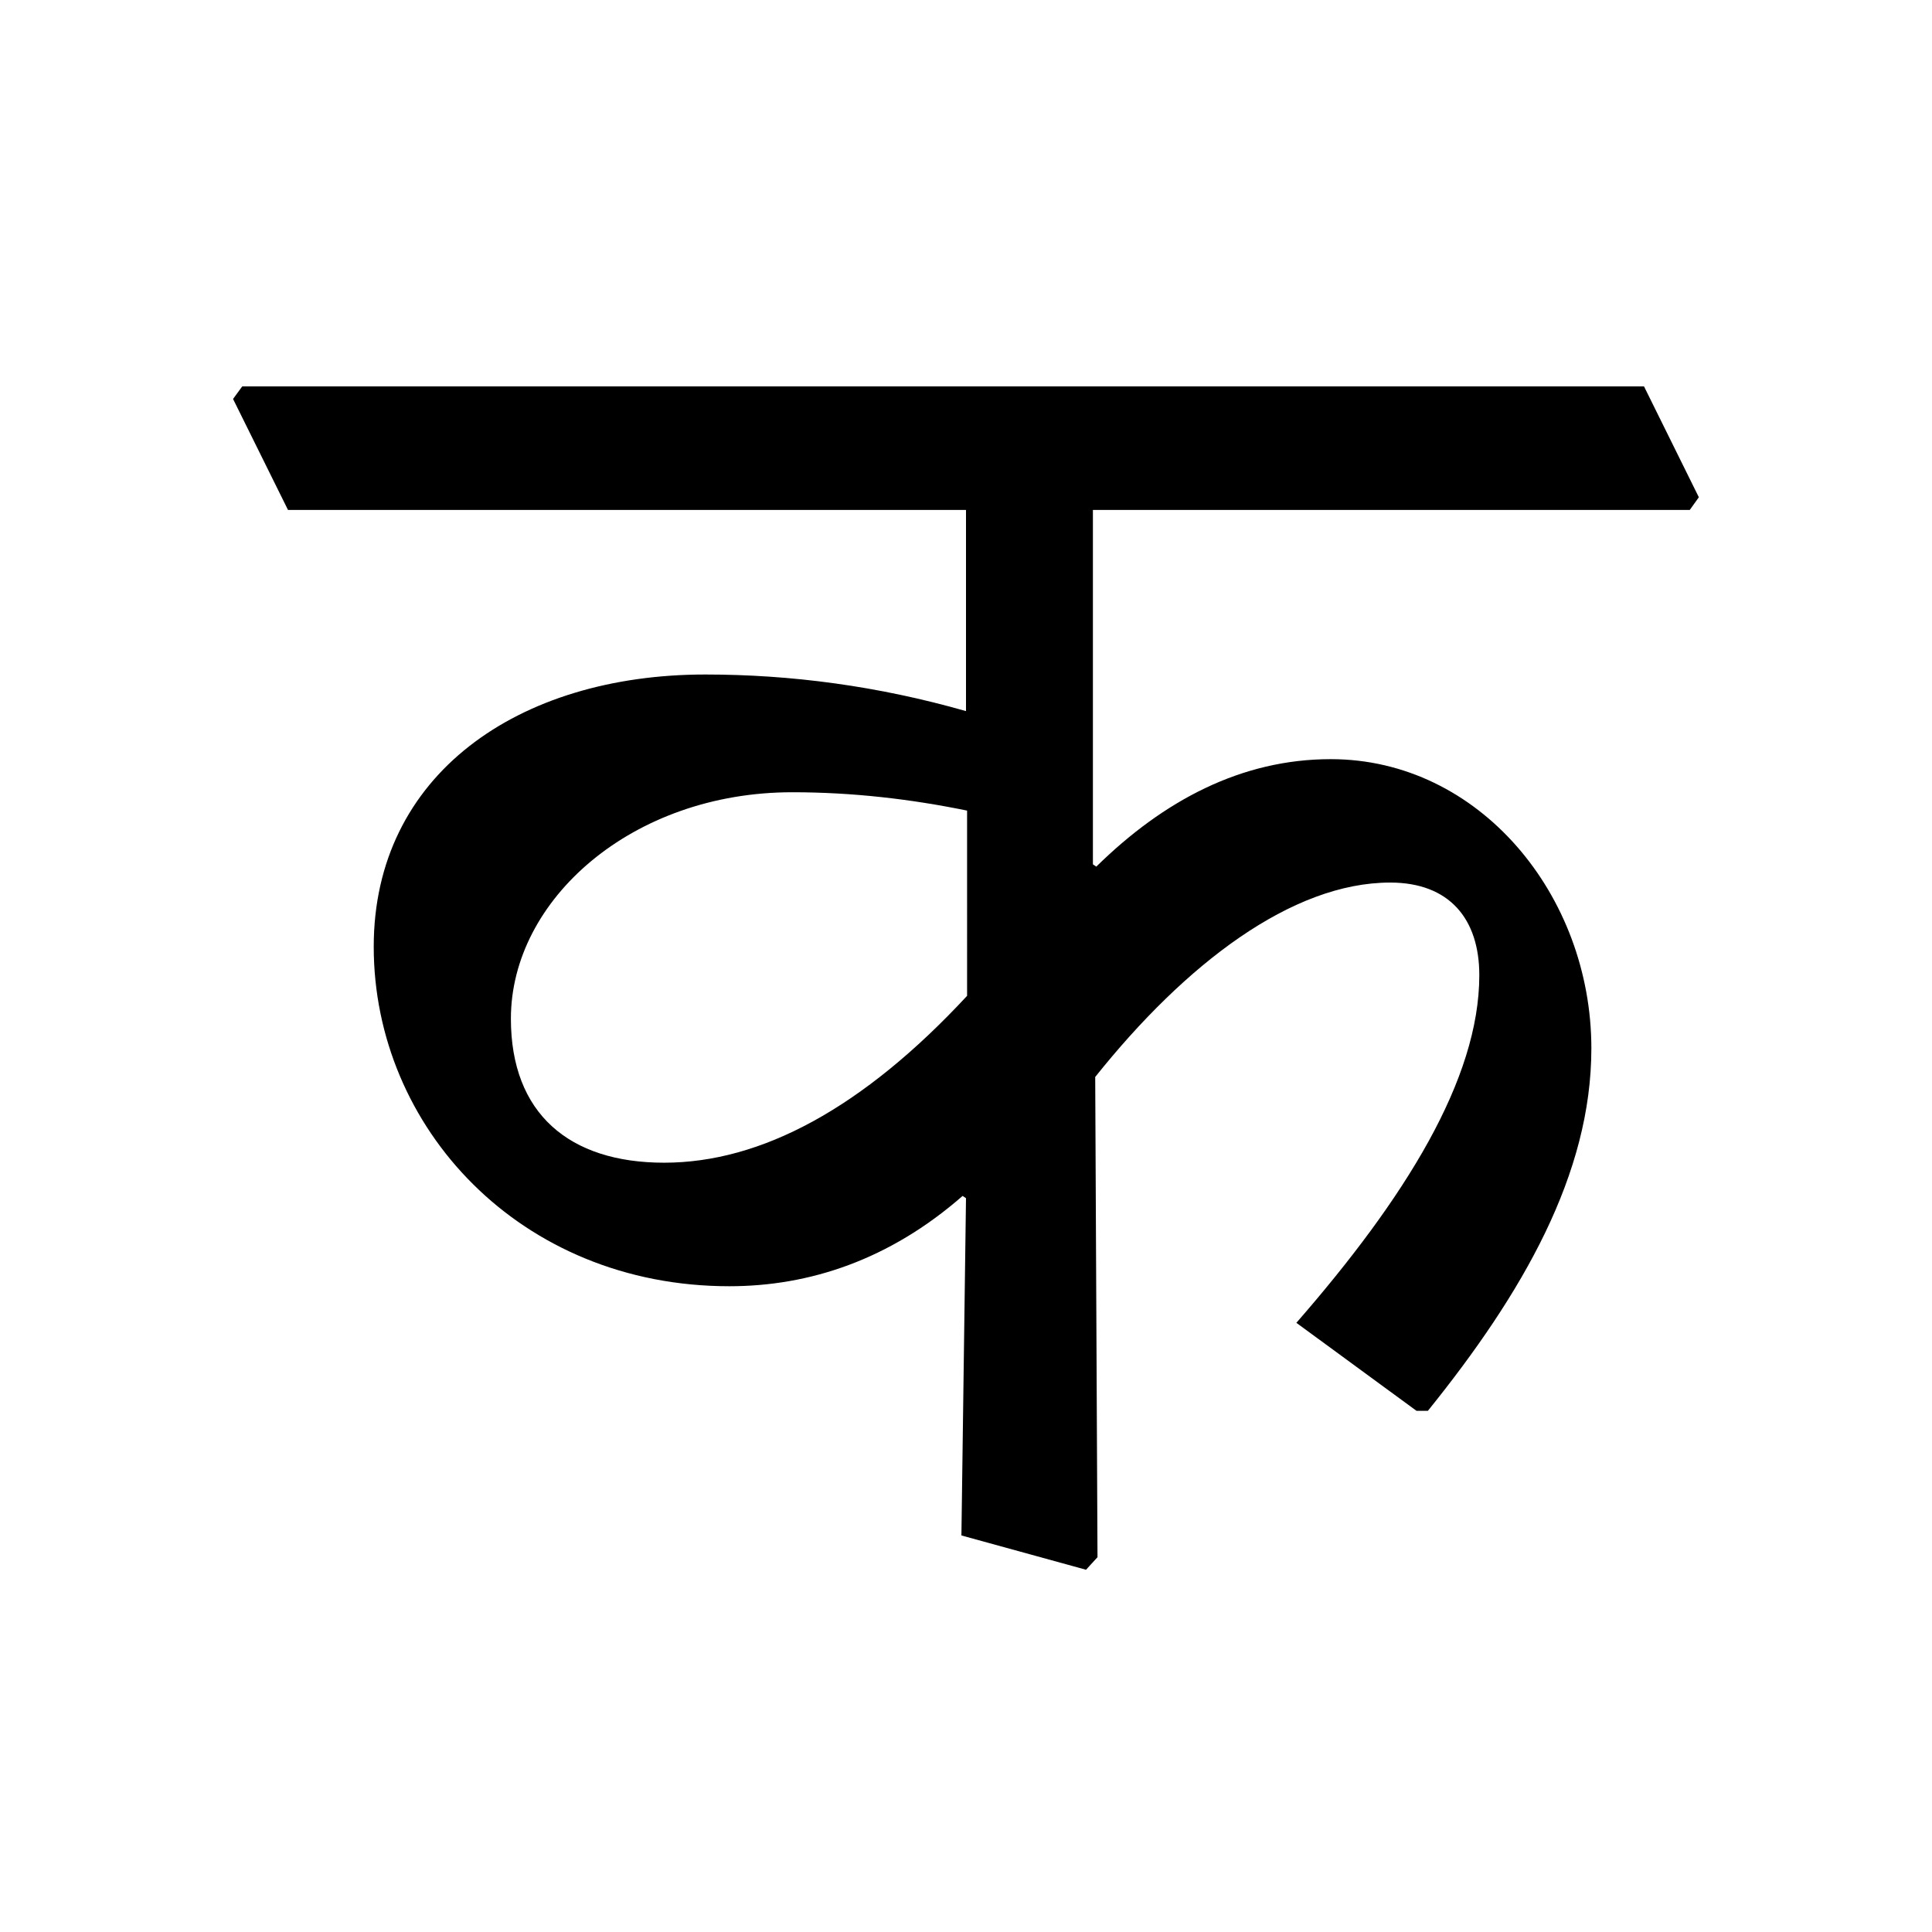<?xml version='1.0' encoding='UTF-8'?>
<svg xmlns="http://www.w3.org/2000/svg" xmlns:xlink="http://www.w3.org/1999/xlink" width="250px" height="250px" viewBox="0 0 250 250" y="0px" x="0px" enable-background="new 0 0 250 250"><defs><symbol overflow="visible" id="a2860142a"><path d="M0-135.516h87.734v26.032c-11.39-3.25-22.64-4.735-33.734-4.735-24.266 0-42.906 13.016-42.906 35.219 0 23.375 18.937 43.938 46.015 43.938 10.36 0 20.72-3.407 30.188-11.688l.437.297-.593 43.64 16.125 4.438L104.75 0l-.297-62.14c11.688-14.641 25.453-25.157 38.172-25.157 7.688 0 11.531 4.734 11.531 11.984 0 13.47-9.61 28.86-23.672 44.985l15.547 11.39h1.469c12.281-15.234 21.156-30.625 21.156-46.906 0-19.812-14.5-37.422-33.719-37.422-11.546 0-21.609 5.329-30.343 13.907l-.438-.297v-45.86h77.235l1.172-1.64-7.094-14.344H-5.921l-1.188 1.625zM87.875-72.64C74.422-58.14 61.25-51.047 48.672-51.047c-12.281 0-19.828-6.36-19.828-18.64 0-15.391 15.687-29.297 36.406-29.297 7.844 0 15.375.89 22.625 2.375zm0 0"/></symbol></defs><use xlink:href="#a2860142a" x="37.266" y="201.5"/></svg>